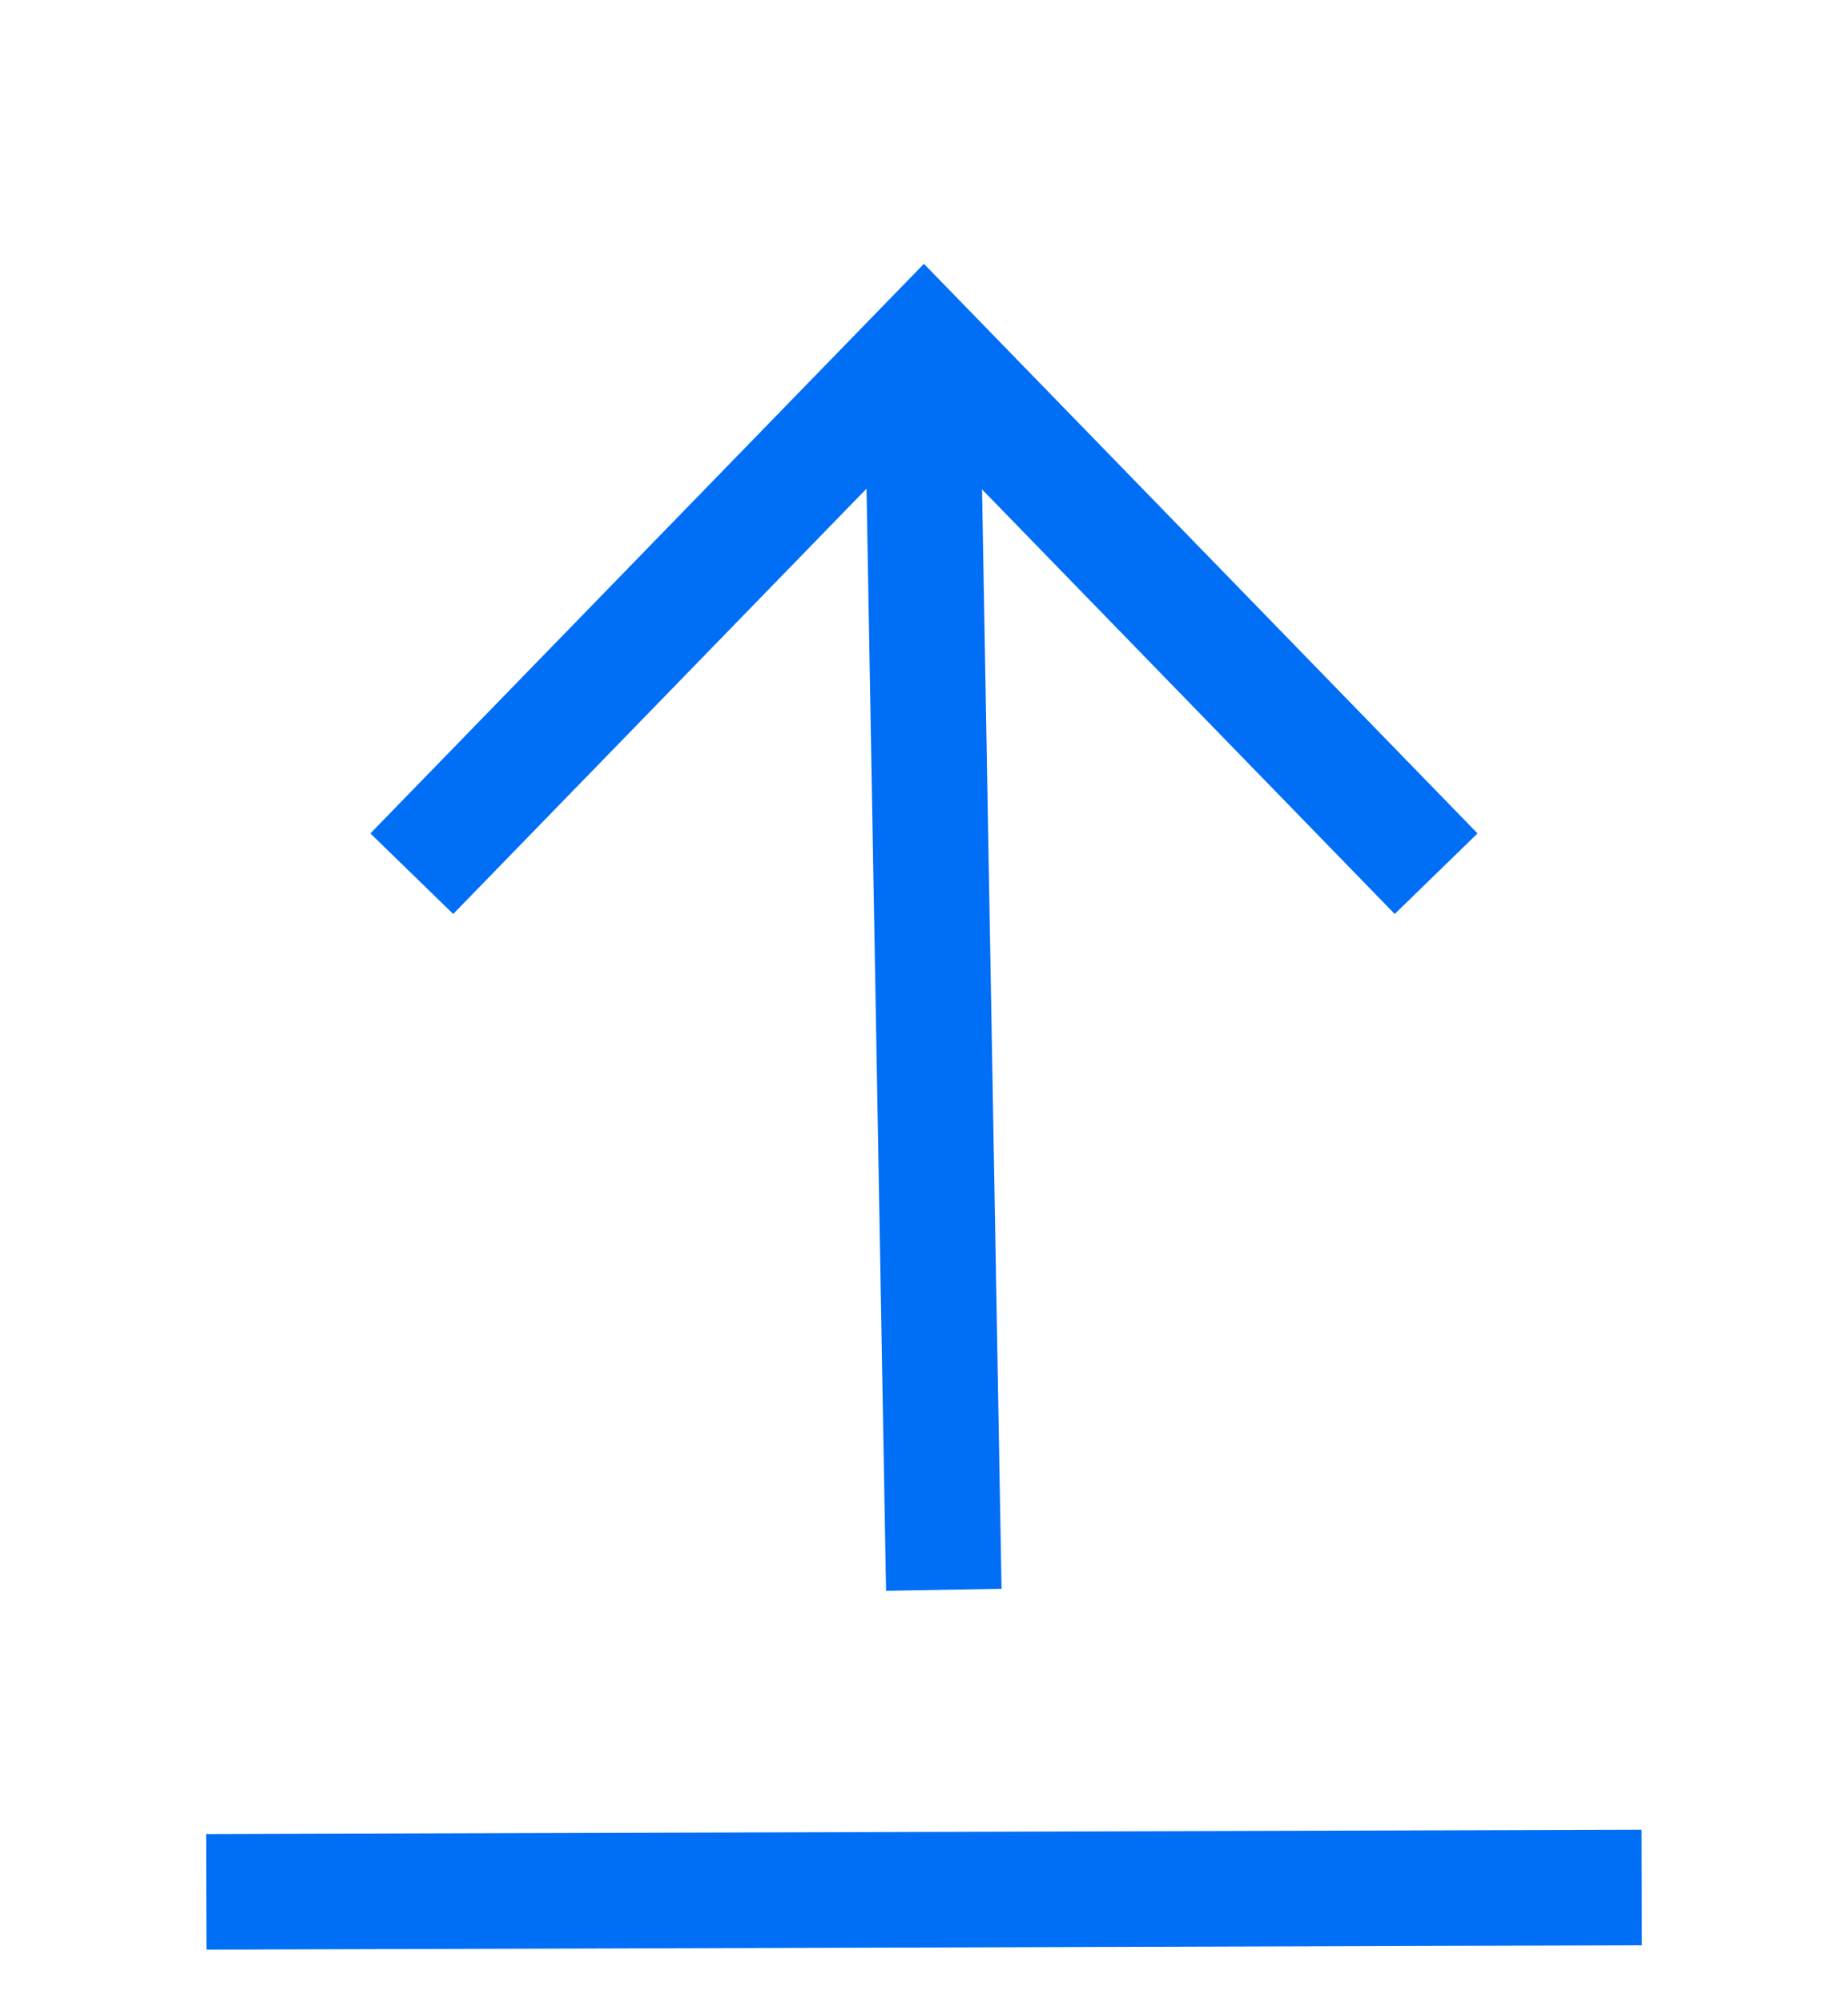 <svg width="24" height="26" viewBox="0 0 24 26" fill="none" xmlns="http://www.w3.org/2000/svg">
<g clip-path="url(#clip0_1363_4400)">
<path d="M3.429 24.552L20.571 24.5" stroke="#006EF5" stroke-width="1.5" stroke-miterlimit="10" stroke-linecap="square"/>
<path d="M12.244 19.884L11.999 6.085" stroke="#006EF5" stroke-width="1.5" stroke-miterlimit="10" stroke-linecap="square"/>
<path d="M18.128 10.802L11.999 4.5L5.871 10.802" stroke="#006EF5" stroke-width="1.5" stroke-miterlimit="10" stroke-linecap="square"/>
</g>
<defs>
<clipPath id="clip0_1363_4400">
<rect width="24" height="25" fill="white" transform="matrix(-1 0 0 1 24 0.5)"/>
</clipPath>
</defs>
</svg>
